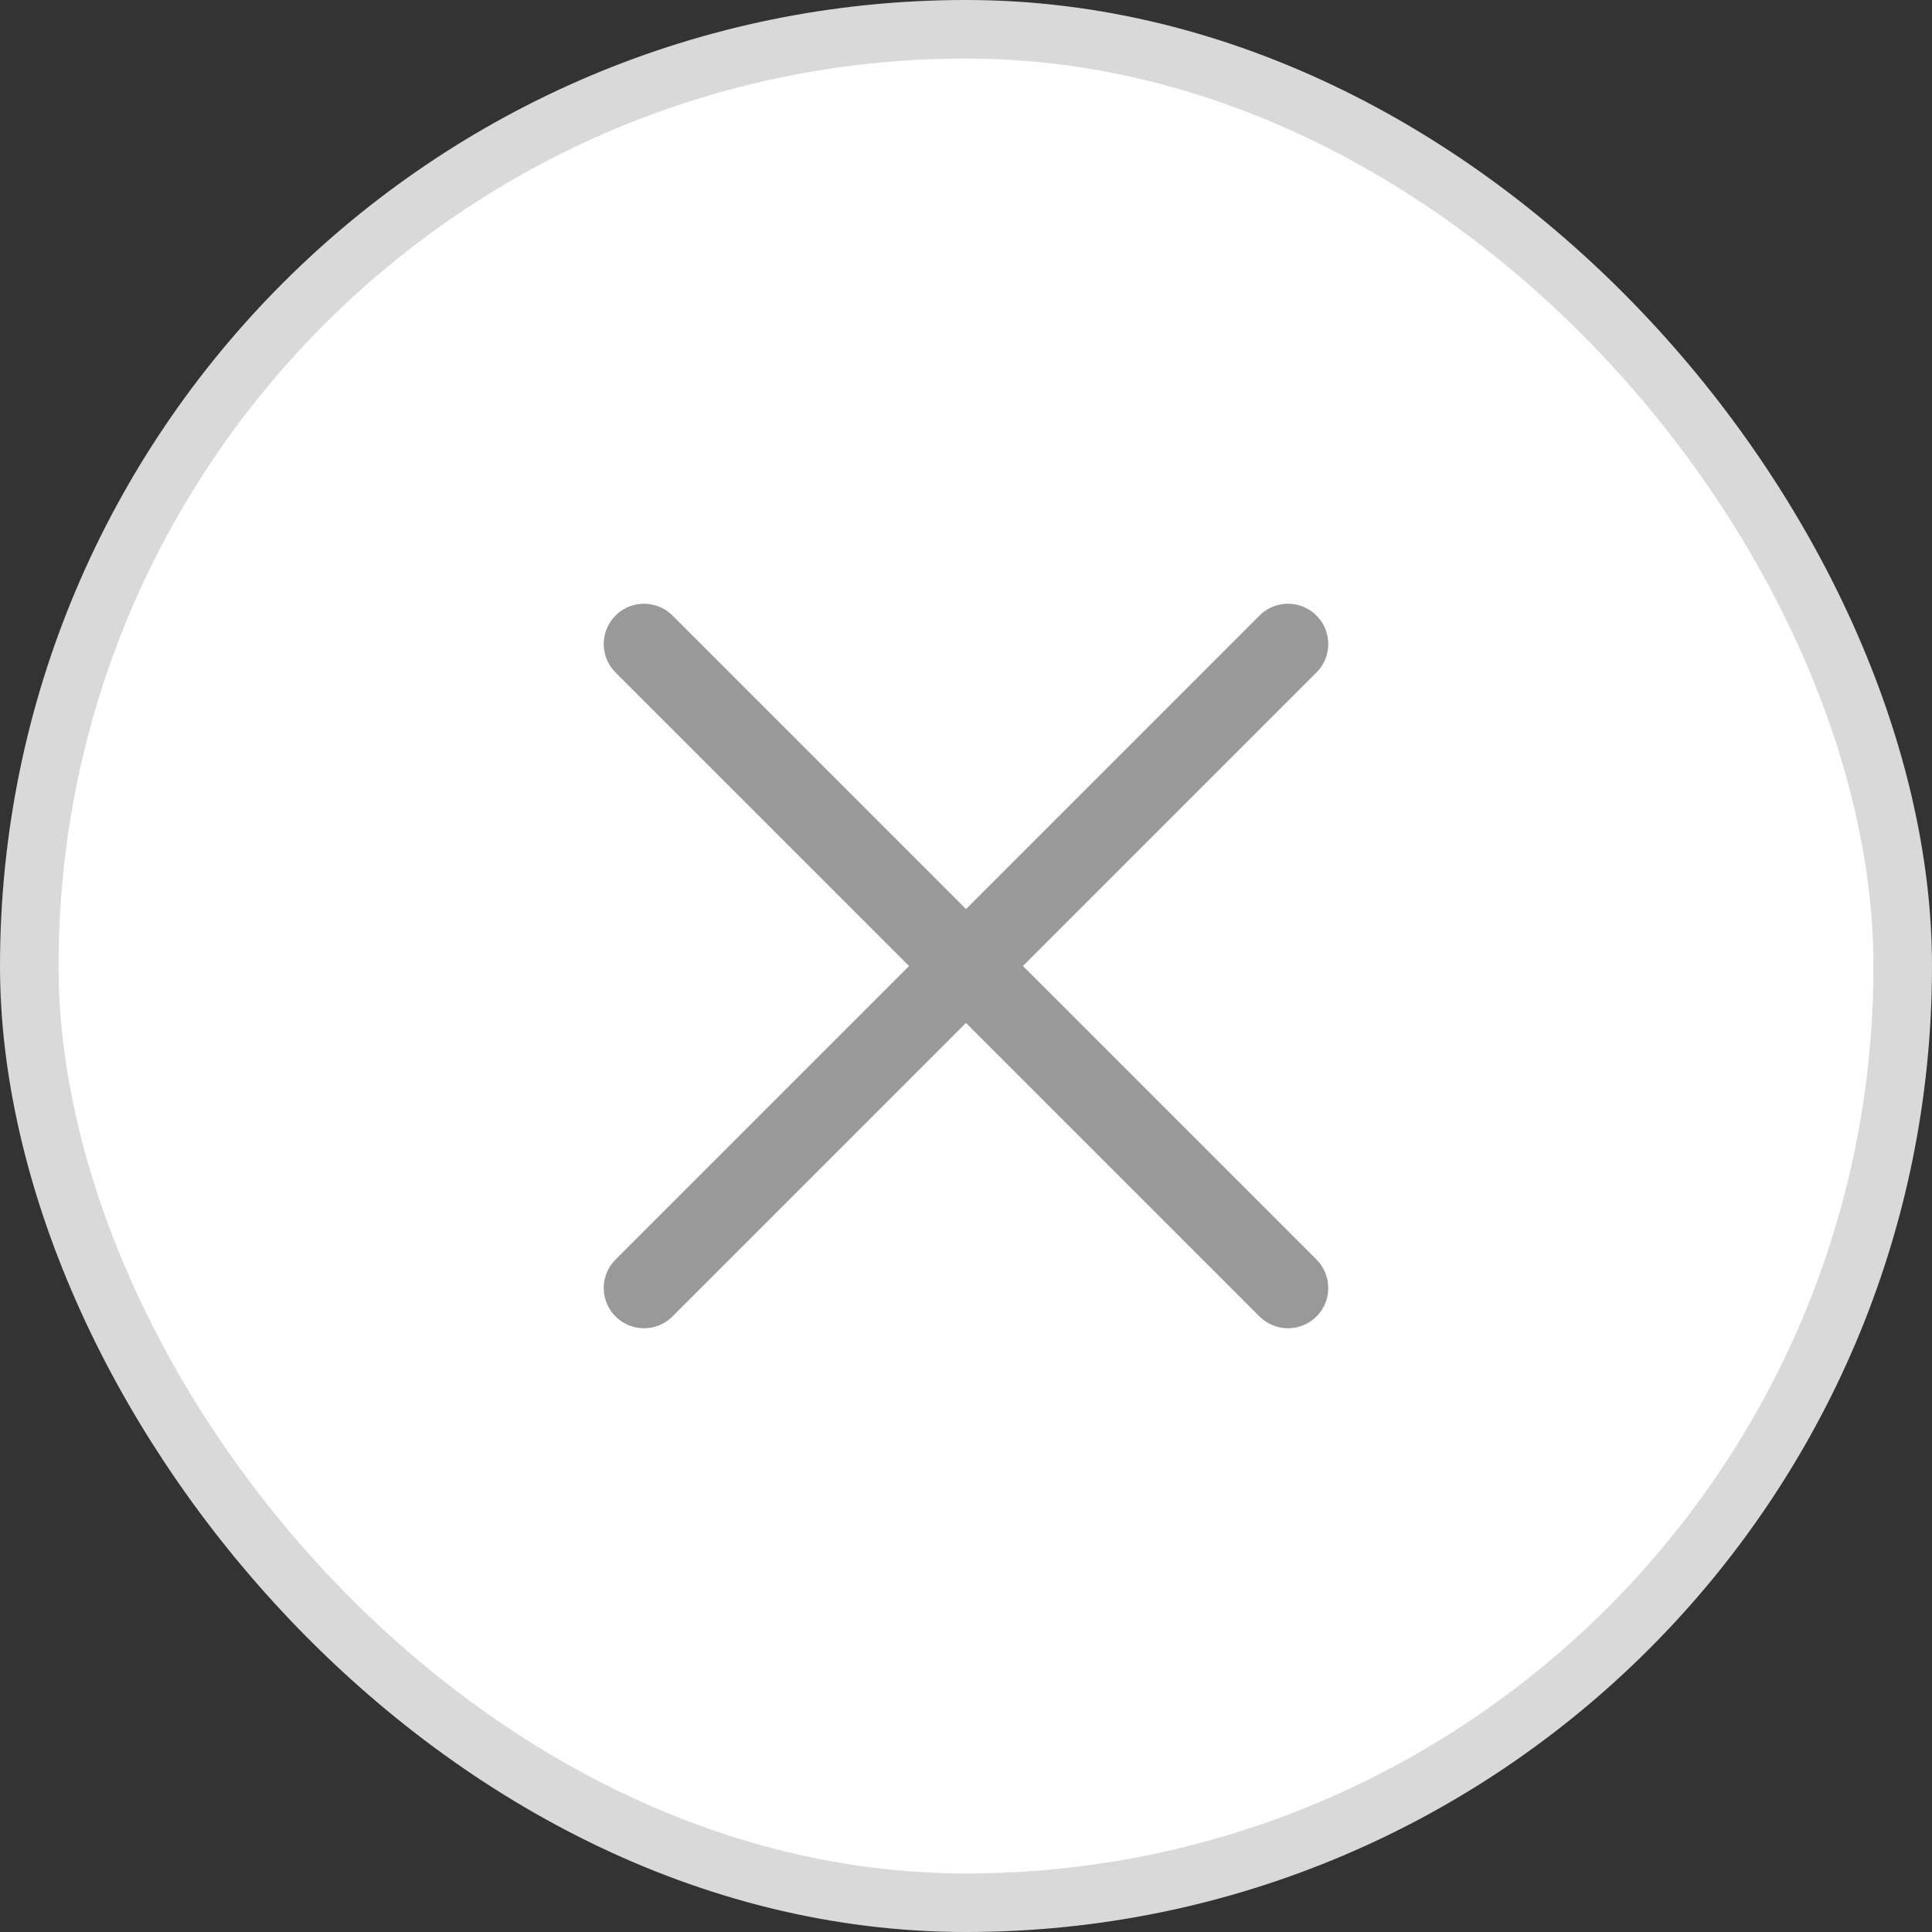 <svg width="33" height="33" viewBox="0 0 33 33" fill="none" xmlns="http://www.w3.org/2000/svg">
<rect x="0" y="0" width="33" height="33" fill="#333333" stroke="none"/>
<rect x="0.5" y="0.5" width="32" height="32" rx="16" fill="white"/>
<rect x="0.5" y="0.5" width="32" height="32" rx="16" stroke="#D9D9D9"/>
<path d="M22 11L11 22" stroke="#999999" stroke-width="1.375" stroke-linecap="round" stroke-linejoin="round"/>
<path d="M11 11L22 22" stroke="#999999" stroke-width="1.375" stroke-linecap="round" stroke-linejoin="round"/>
</svg>
